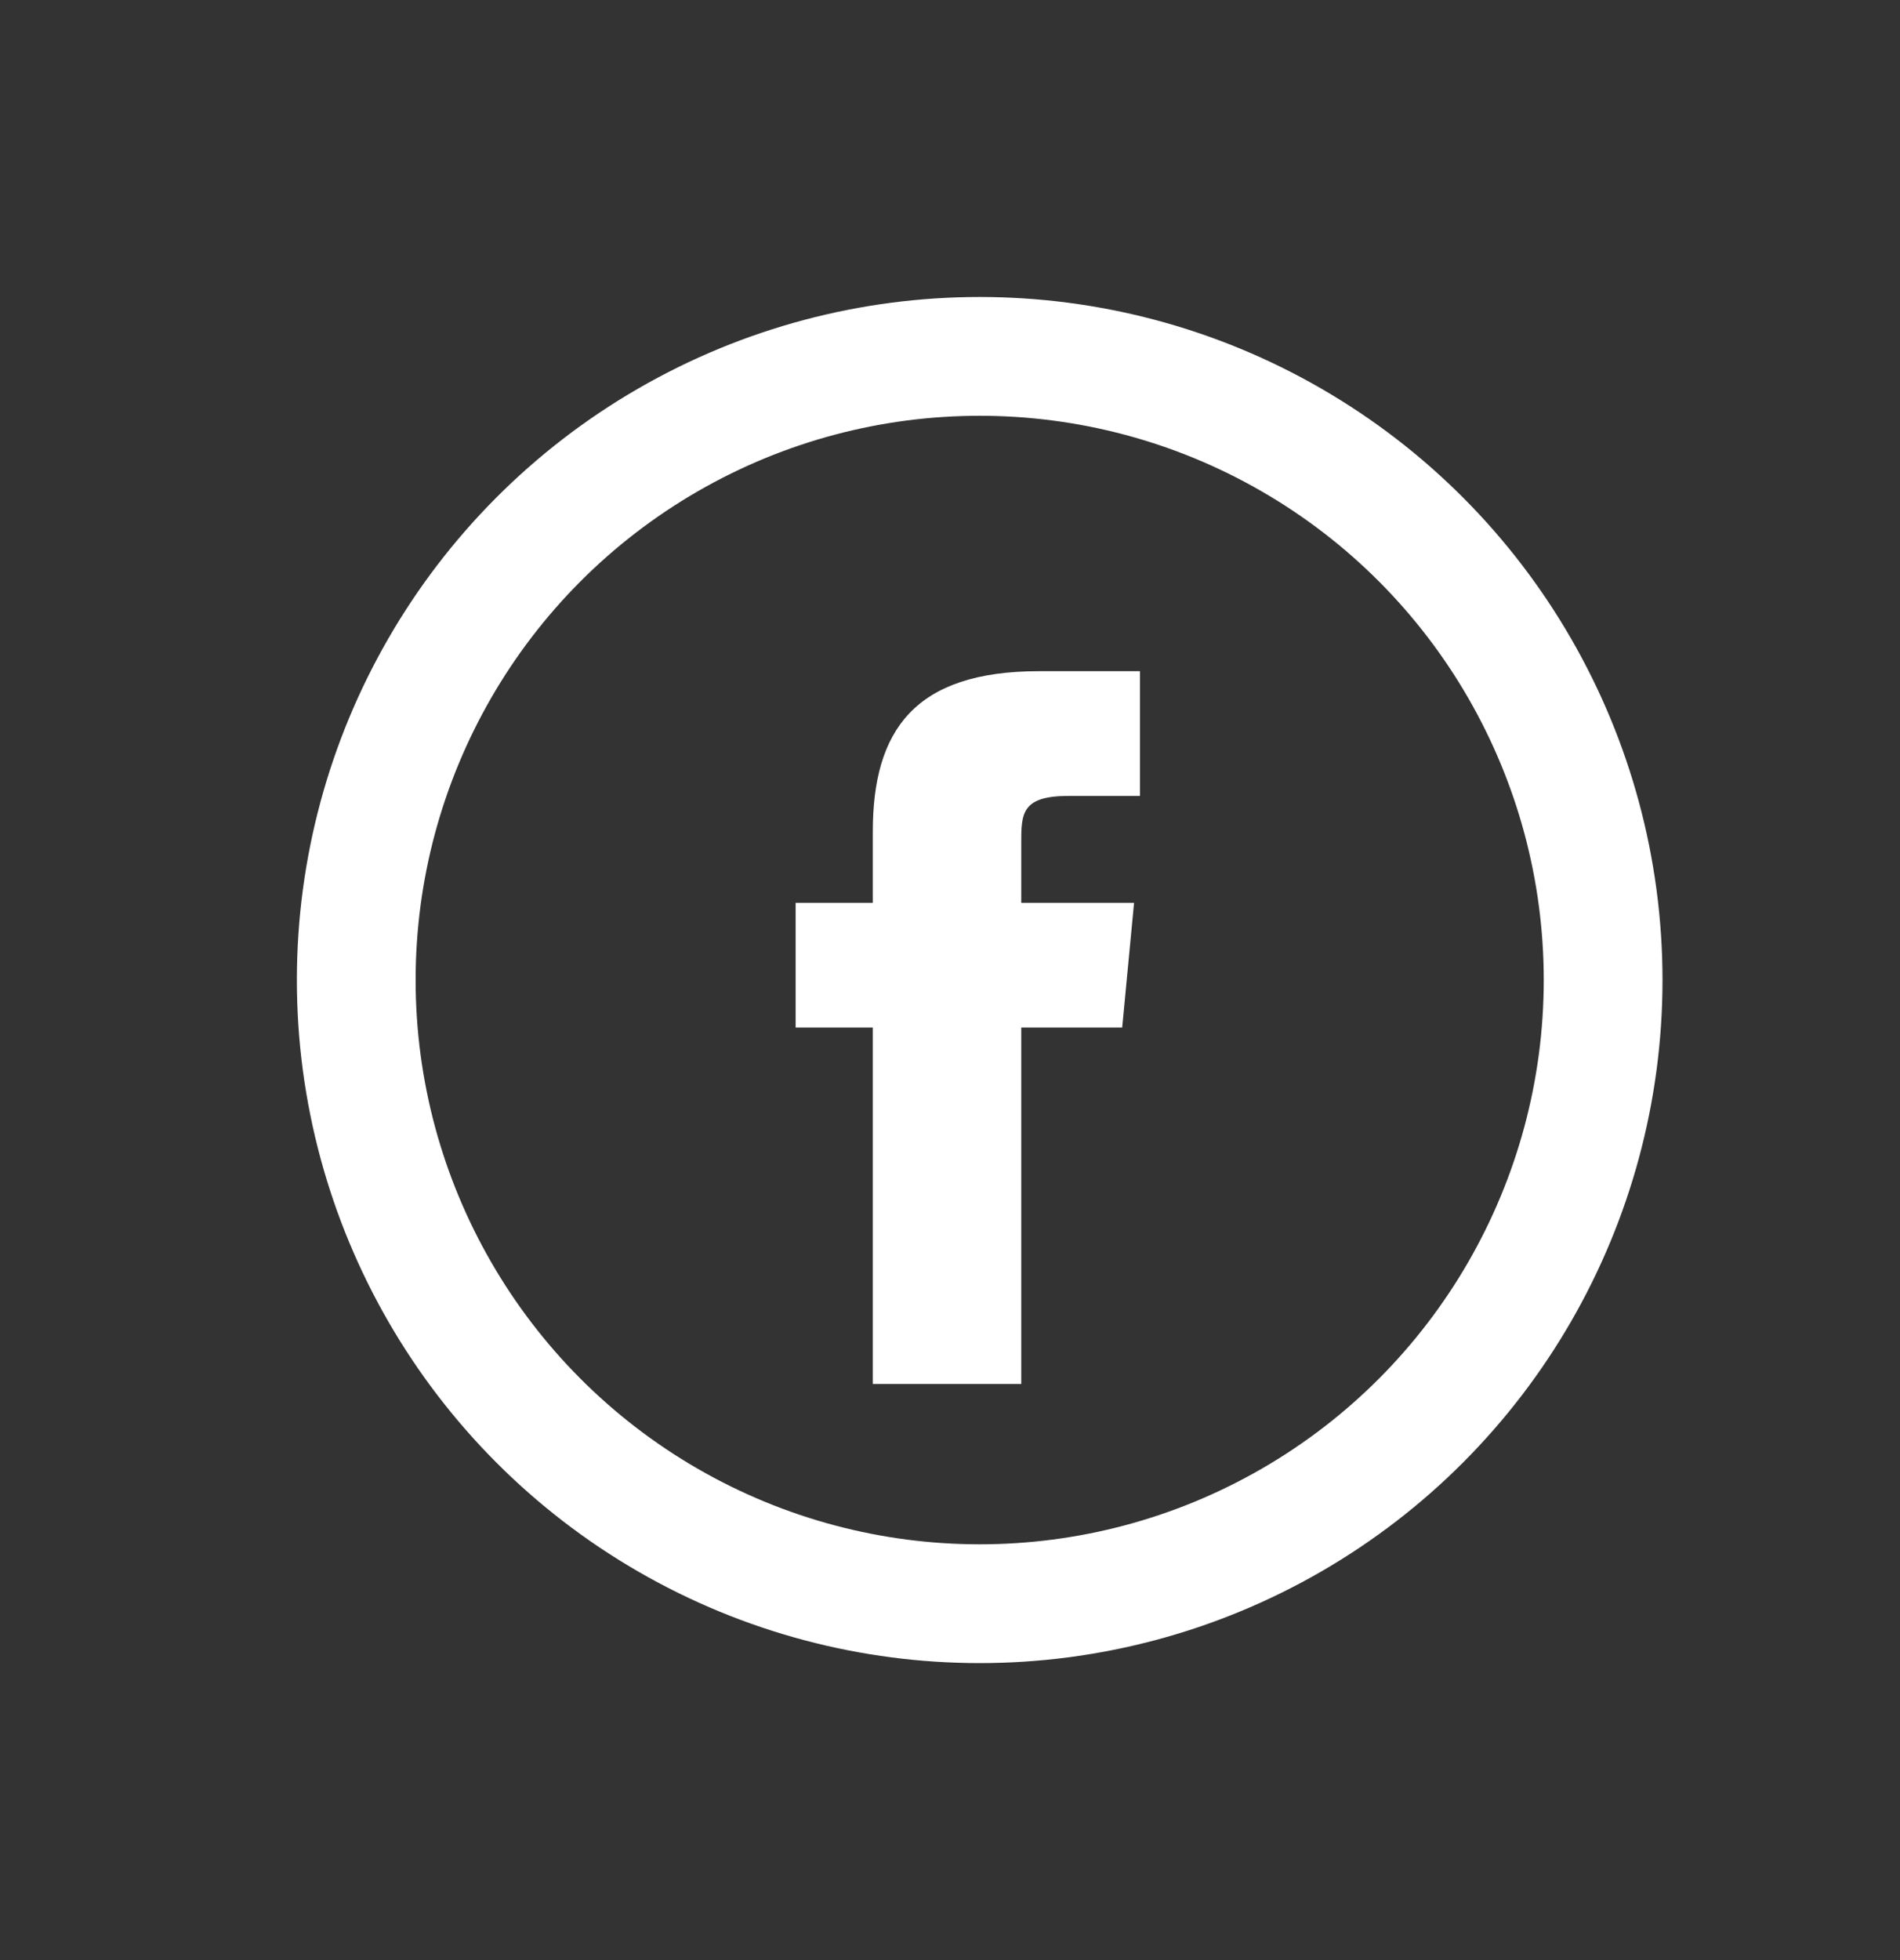 <?xml version="1.0" encoding="utf-8"?>
<!-- Generator: Adobe Illustrator 22.1.0, SVG Export Plug-In . SVG Version: 6.00 Build 0)  -->
<svg version="1.1" id="Layer_1" xmlns="http://www.w3.org/2000/svg" xmlns:xlink="http://www.w3.org/1999/xlink" x="0px" y="0px"
	 viewBox="0 0 32 33" style="enable-background:new 0 0 32 33;" xml:space="preserve">
<rect x="0" y="0" width="32" height="33" fill="#333333" stroke="none"/>
<style type="text/css">
	.st0{clip-path:url(#SVGID_2_);fill:none;stroke:#FFFFFF;stroke-width:4;stroke-miterlimit:10;}
	.st1{clip-path:url(#SVGID_4_);fill:#FFFFFF;}
</style>
<g>
	<defs>
		<circle id="SVGID_1_" cx="16.5" cy="16.5" r="11.5"/>
	</defs>
	<clipPath id="SVGID_2_">
		<use xlink:href="#SVGID_1_"  style="overflow:visible;"/>
	</clipPath>
	<circle class="st0" cx="16.5" cy="16.5" r="11.5"/>
</g>
<g>
	<defs>
		<path id="SVGID_3_" d="M17.2,23.3h-2.5v-6h-1.3v-2.1h1.3V14c0-1.7,0.7-2.7,2.8-2.7h1.7v2.1H18c-0.8,0-0.8,0.3-0.8,0.8l0,1h1.9
			l-0.2,2.1h-1.7L17.2,23.3L17.2,23.3z"/>
	</defs>
	<clipPath id="SVGID_4_">
		<use xlink:href="#SVGID_3_"  style="overflow:visible;"/>
	</clipPath>
	<rect x="8.4" y="6.3" class="st1" width="15.8" height="22"/>
</g>
</svg>
